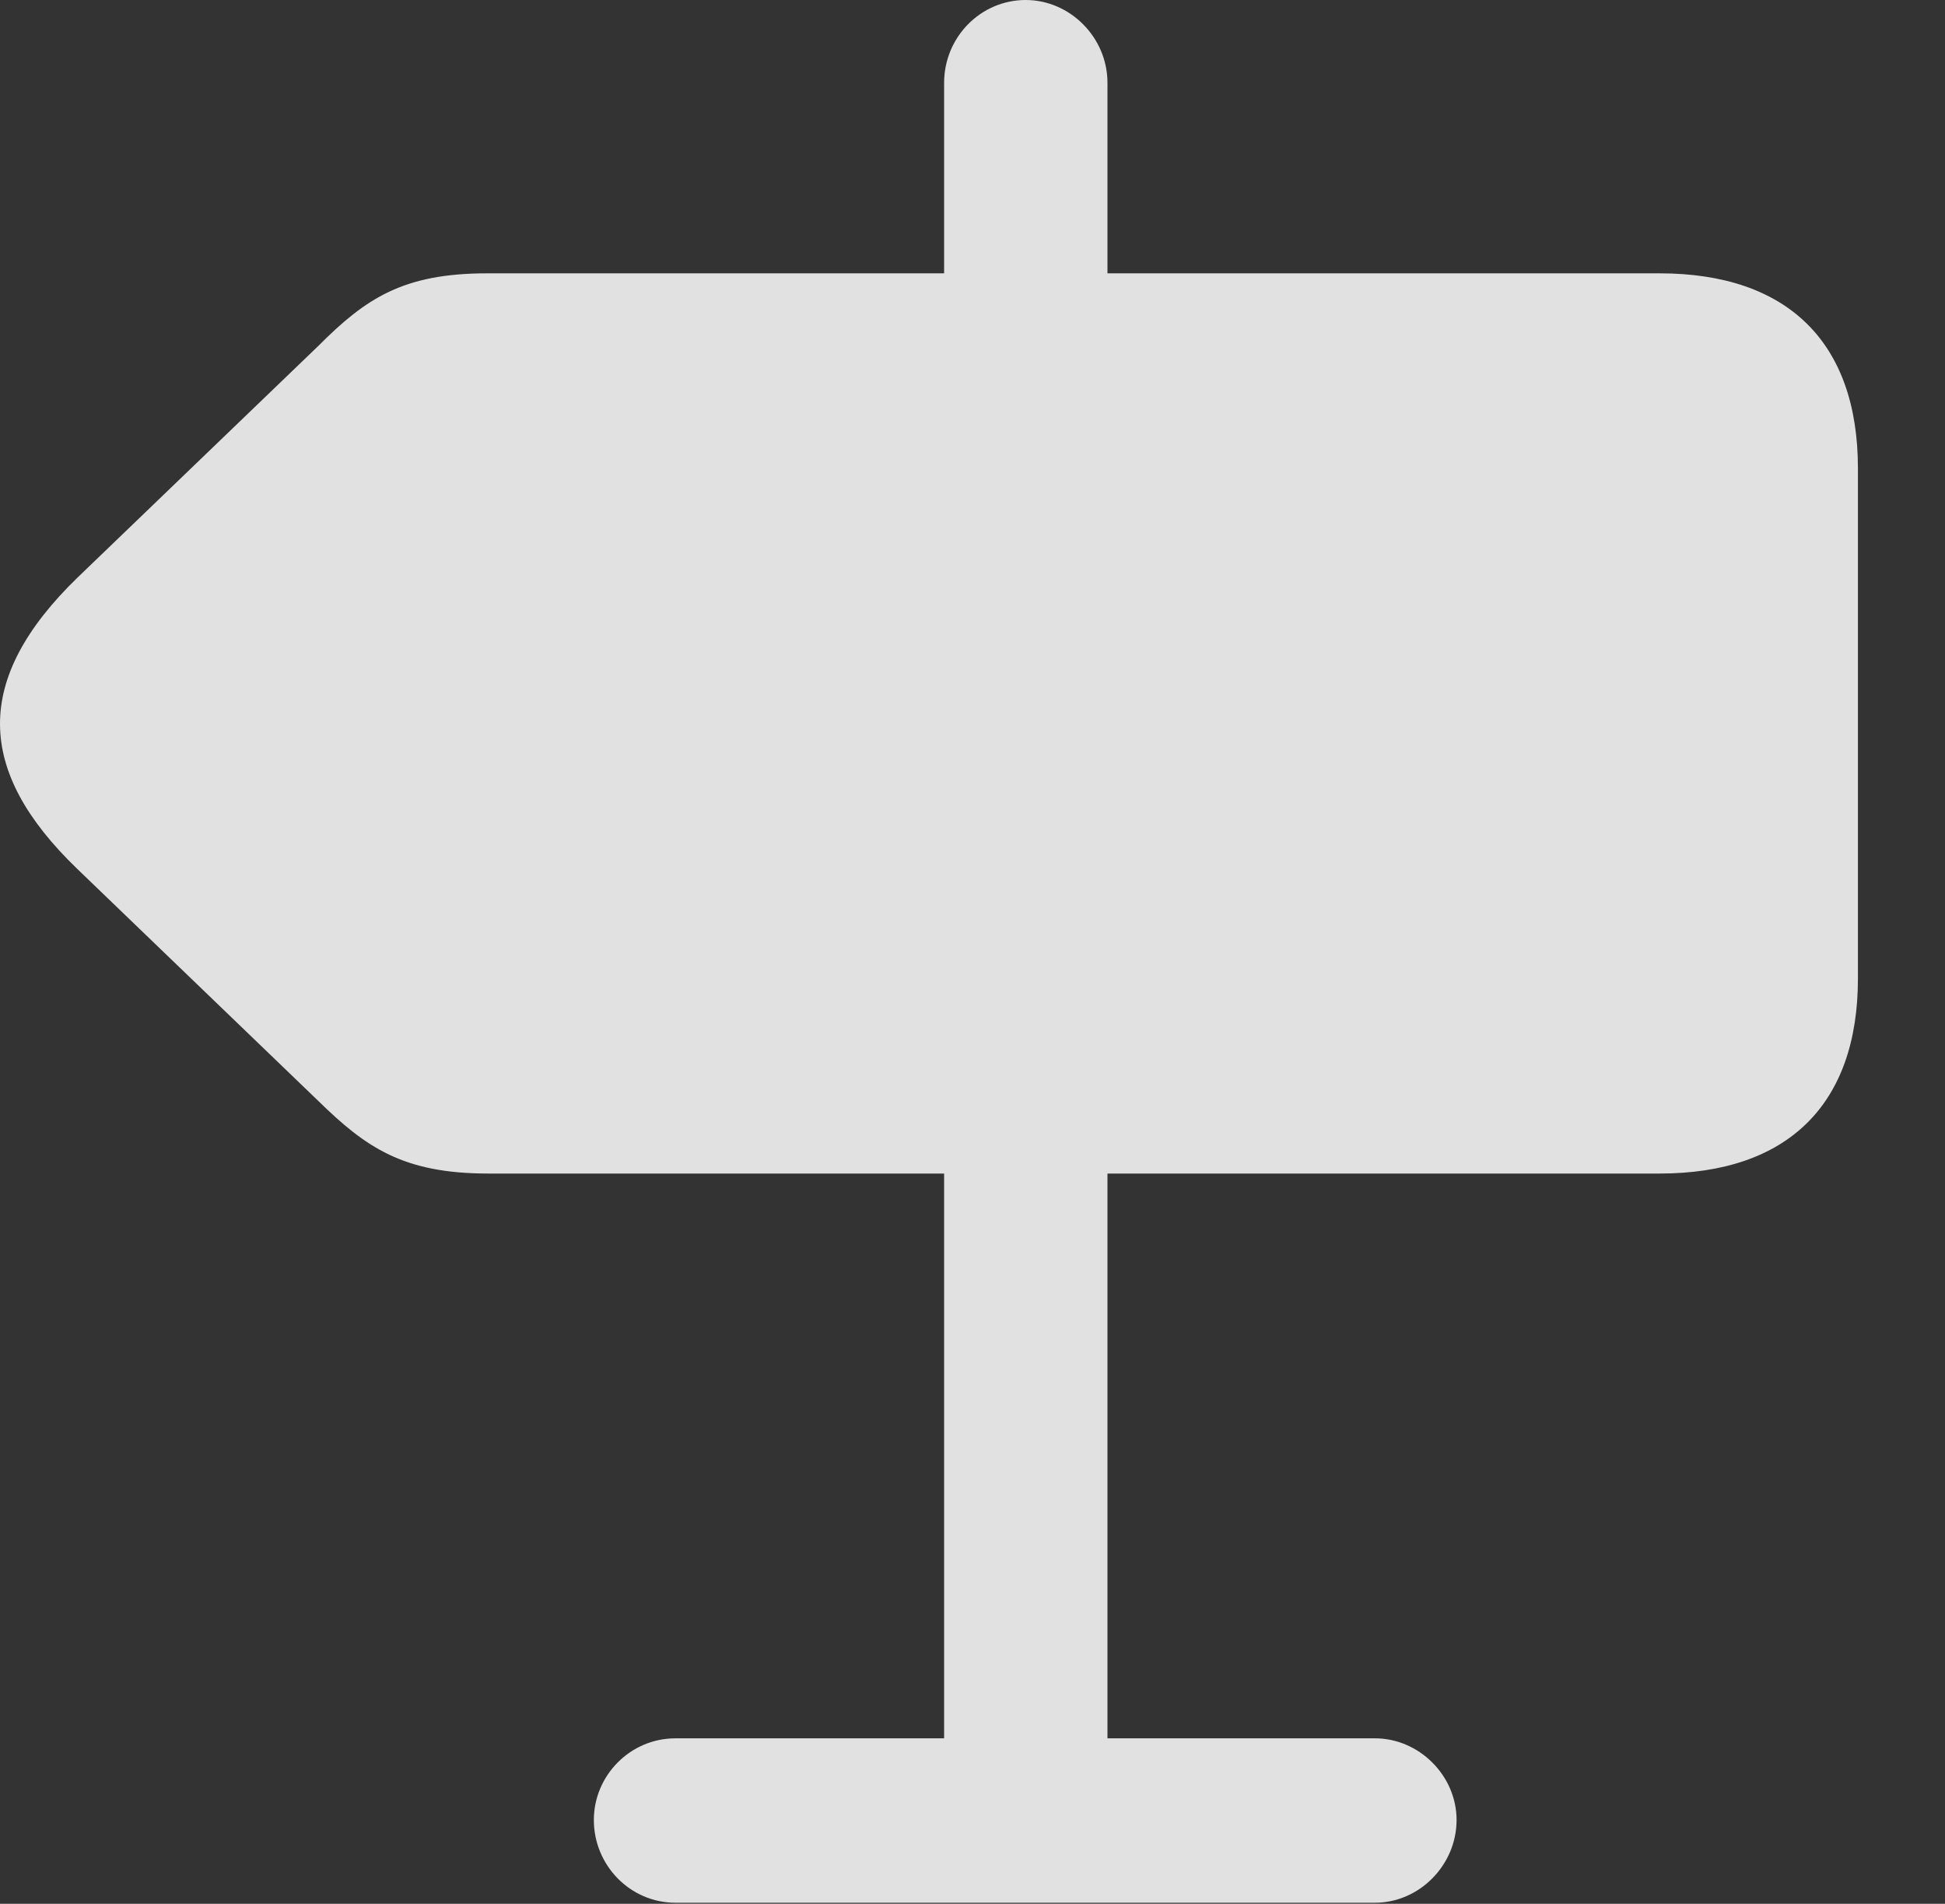 <?xml version="1.0" encoding="UTF-8"?>
<!--Generator: Apple Native CoreSVG 341-->
<!DOCTYPE svg
PUBLIC "-//W3C//DTD SVG 1.1//EN"
       "http://www.w3.org/Graphics/SVG/1.1/DTD/svg11.dtd">
<svg version="1.1" xmlns="http://www.w3.org/2000/svg" xmlns:xlink="http://www.w3.org/1999/xlink" viewBox="0 0 16.753 16.396">
 <rect x="0" y="0" width="16.753" height="16.396" fill="#333333" stroke="none"/>
 <g>
  <rect height="16.396" opacity="0" width="16.753" x="0" y="0"/>
  <path d="M9.539 3.486L9.539 0.713C9.539 0.322 9.216 0 8.835 0C8.445 0 8.132 0.322 8.132 0.713L8.132 3.486ZM14.294 10.107C15.398 10.107 16.003 9.512 16.003 8.428L16.003 4.033C16.003 2.949 15.398 2.354 14.294 2.354L4.197 2.354C3.474 2.354 3.152 2.568 2.742 2.979L0.671 4.971C-0.237 5.85-0.207 6.641 0.662 7.48L2.742 9.482C3.152 9.883 3.474 10.107 4.207 10.107ZM9.539 9.629L8.132 9.629L8.132 16.367L9.539 16.367ZM12.546 15.674C12.546 15.293 12.224 14.971 11.843 14.971L5.818 14.971C5.427 14.971 5.115 15.293 5.115 15.674C5.115 16.064 5.427 16.387 5.818 16.387L11.843 16.387C12.224 16.387 12.546 16.064 12.546 15.674Z" fill="white" fill-opacity="0.85"/>
 </g>
</svg>
